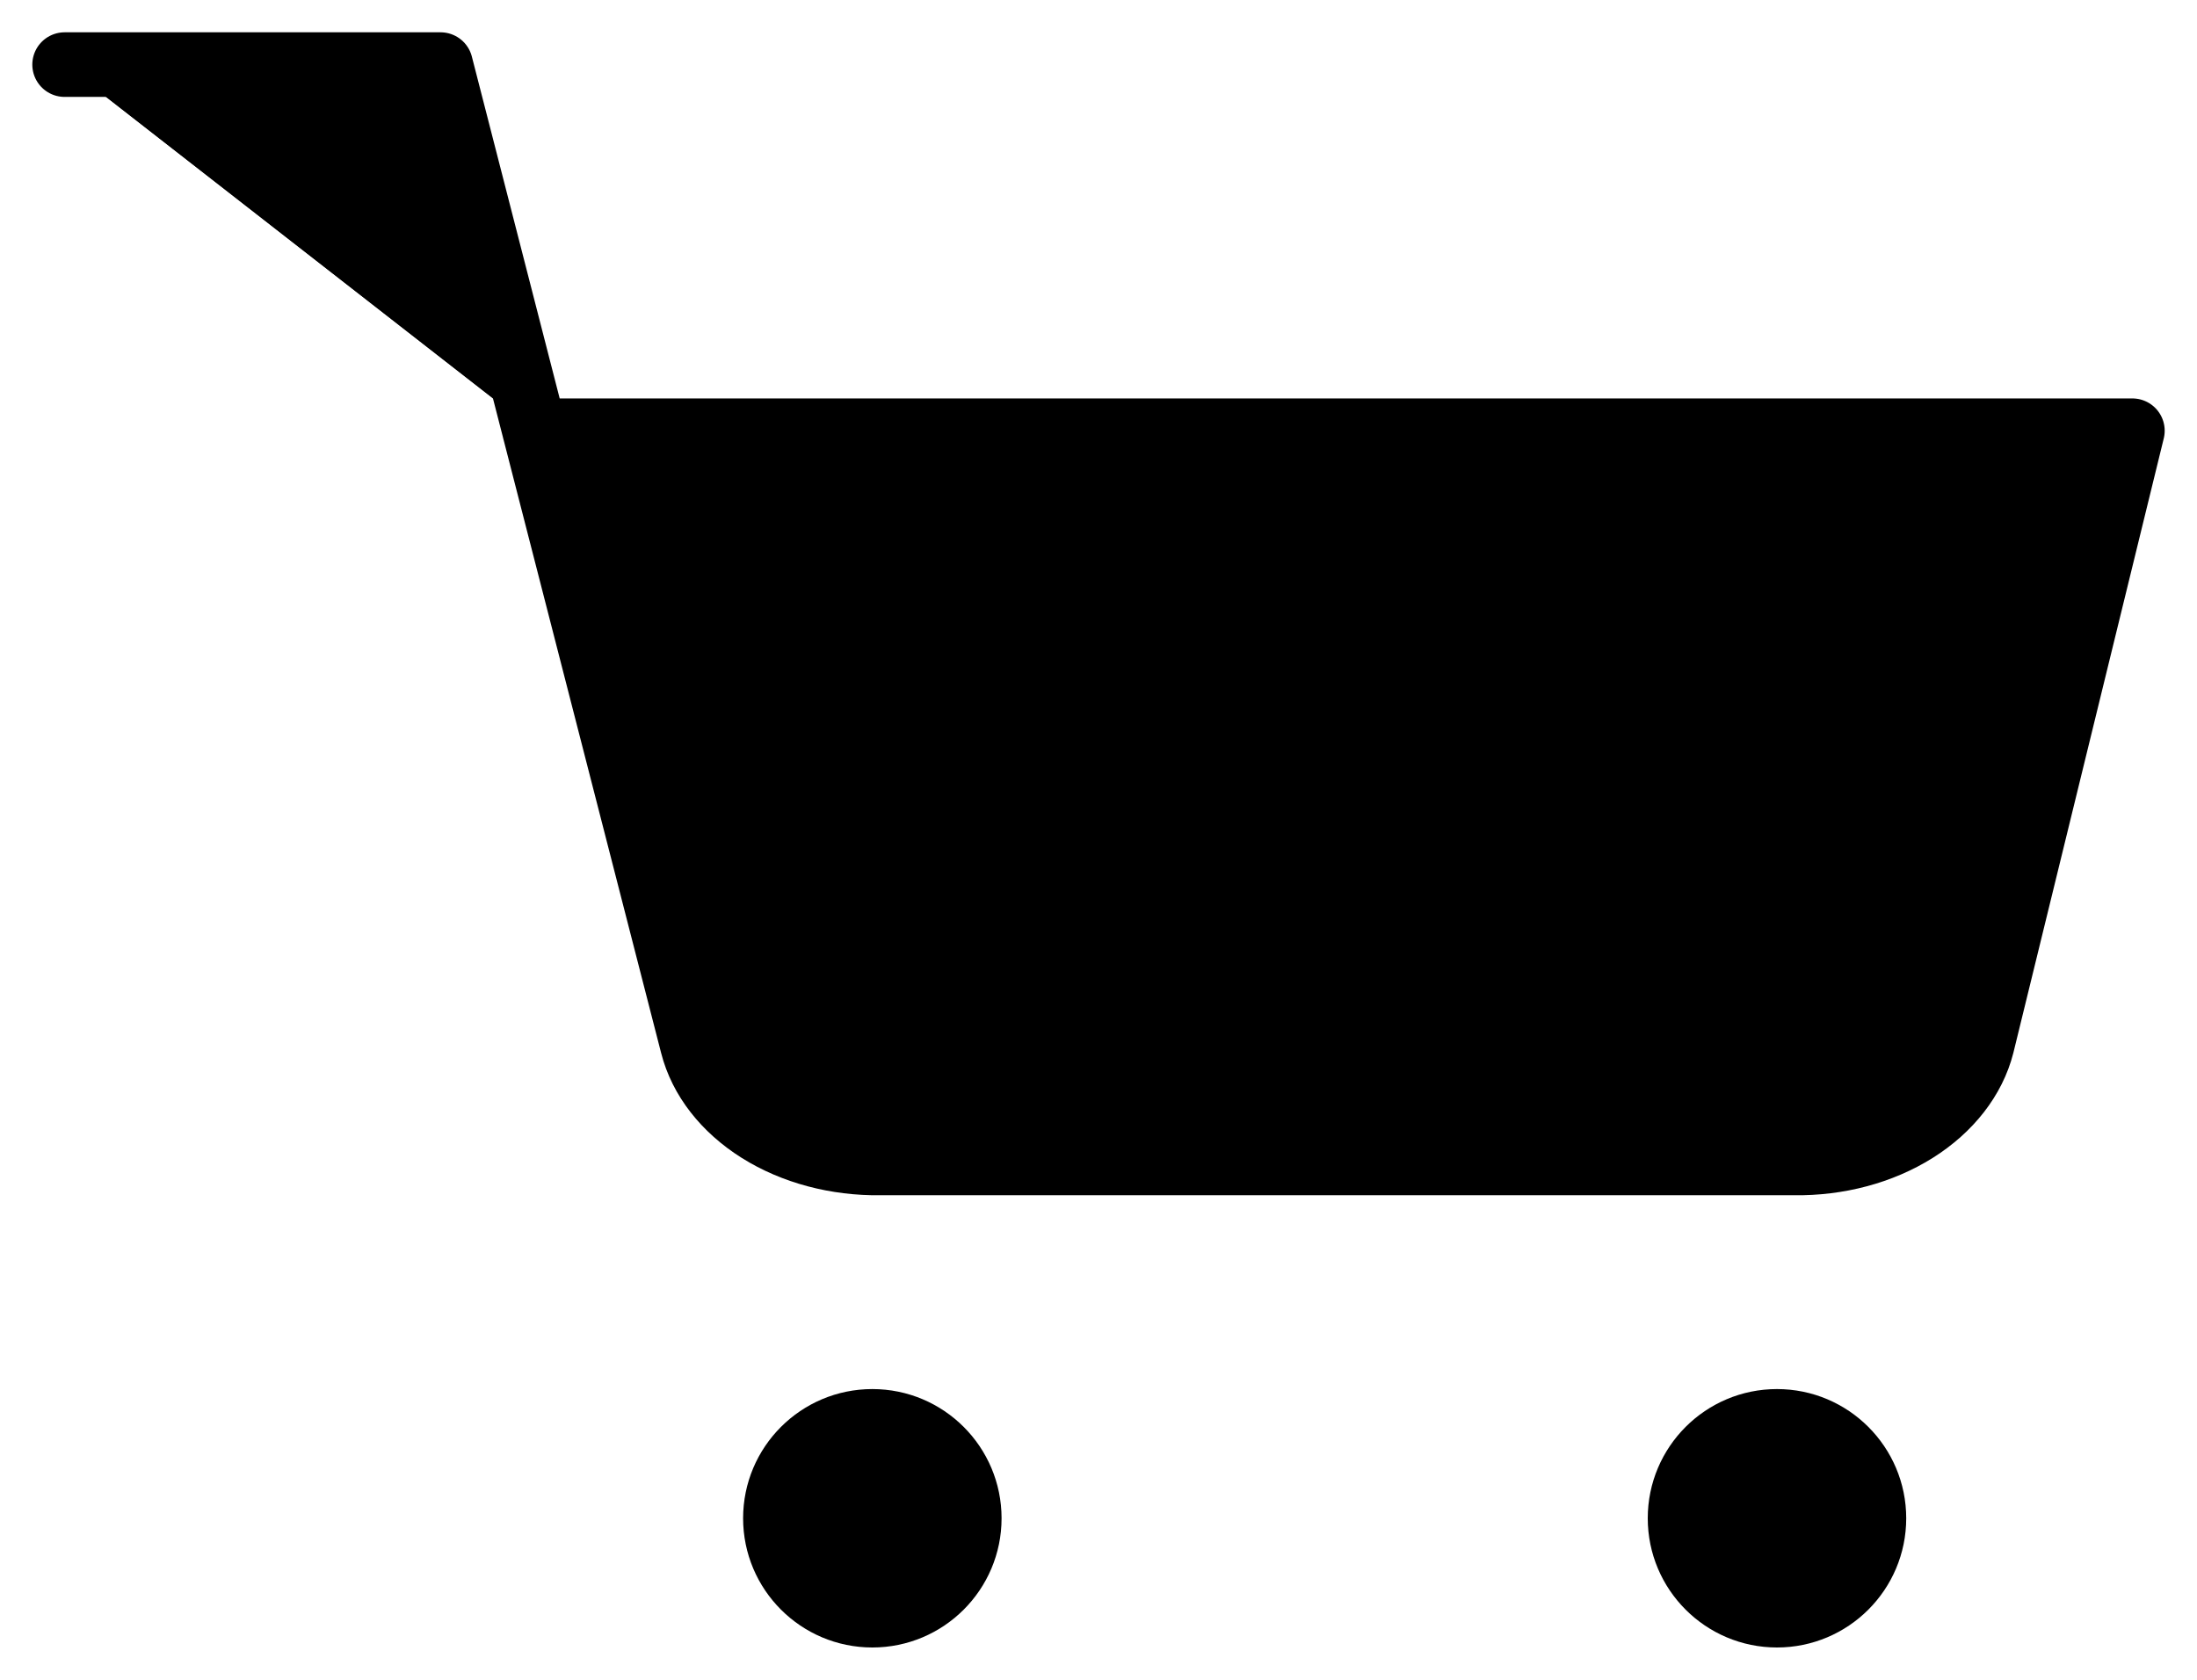 <svg width="34" height="26" viewBox="0 0 34 26" fill="black" xmlns="http://www.w3.org/2000/svg">
<path d="M13.5 25C14.328 25 15 24.328 15 23.5C15 22.672 14.328 22 13.5 22C12.672 22 12 22.672 12 23.5C12 24.328 12.672 25 13.5 25Z" fill="black" stroke="black" stroke-linecap="round" stroke-linejoin="round"/>
<path d="M27.5 25C28.328 25 29 24.328 29 23.5C29 22.672 28.328 22 27.5 22C26.672 22 26 22.672 26 23.5C26 24.328 26.672 25 27.5 25Z" fill="black" stroke="black" stroke-linecap="round" stroke-linejoin="round"/>
<path d="M1 1H6.818L10.716 16.175C10.849 16.697 11.214 17.165 11.745 17.499C12.277 17.833 12.943 18.01 13.626 18H27.764C28.446 18.01 29.112 17.833 29.644 17.499C30.175 17.165 30.54 16.697 30.673 16.175L33 6.667H8.273" fill="black"/>
<path d="M1 1H6.818L10.716 16.175C10.849 16.697 11.214 17.165 11.745 17.499C12.277 17.833 12.943 18.01 13.626 18H27.764C28.446 18.01 29.112 17.833 29.644 17.499C30.175 17.165 30.54 16.697 30.673 16.175L33 6.667H8.273" stroke="black" stroke-linecap="round" stroke-linejoin="round"/>
</svg>
